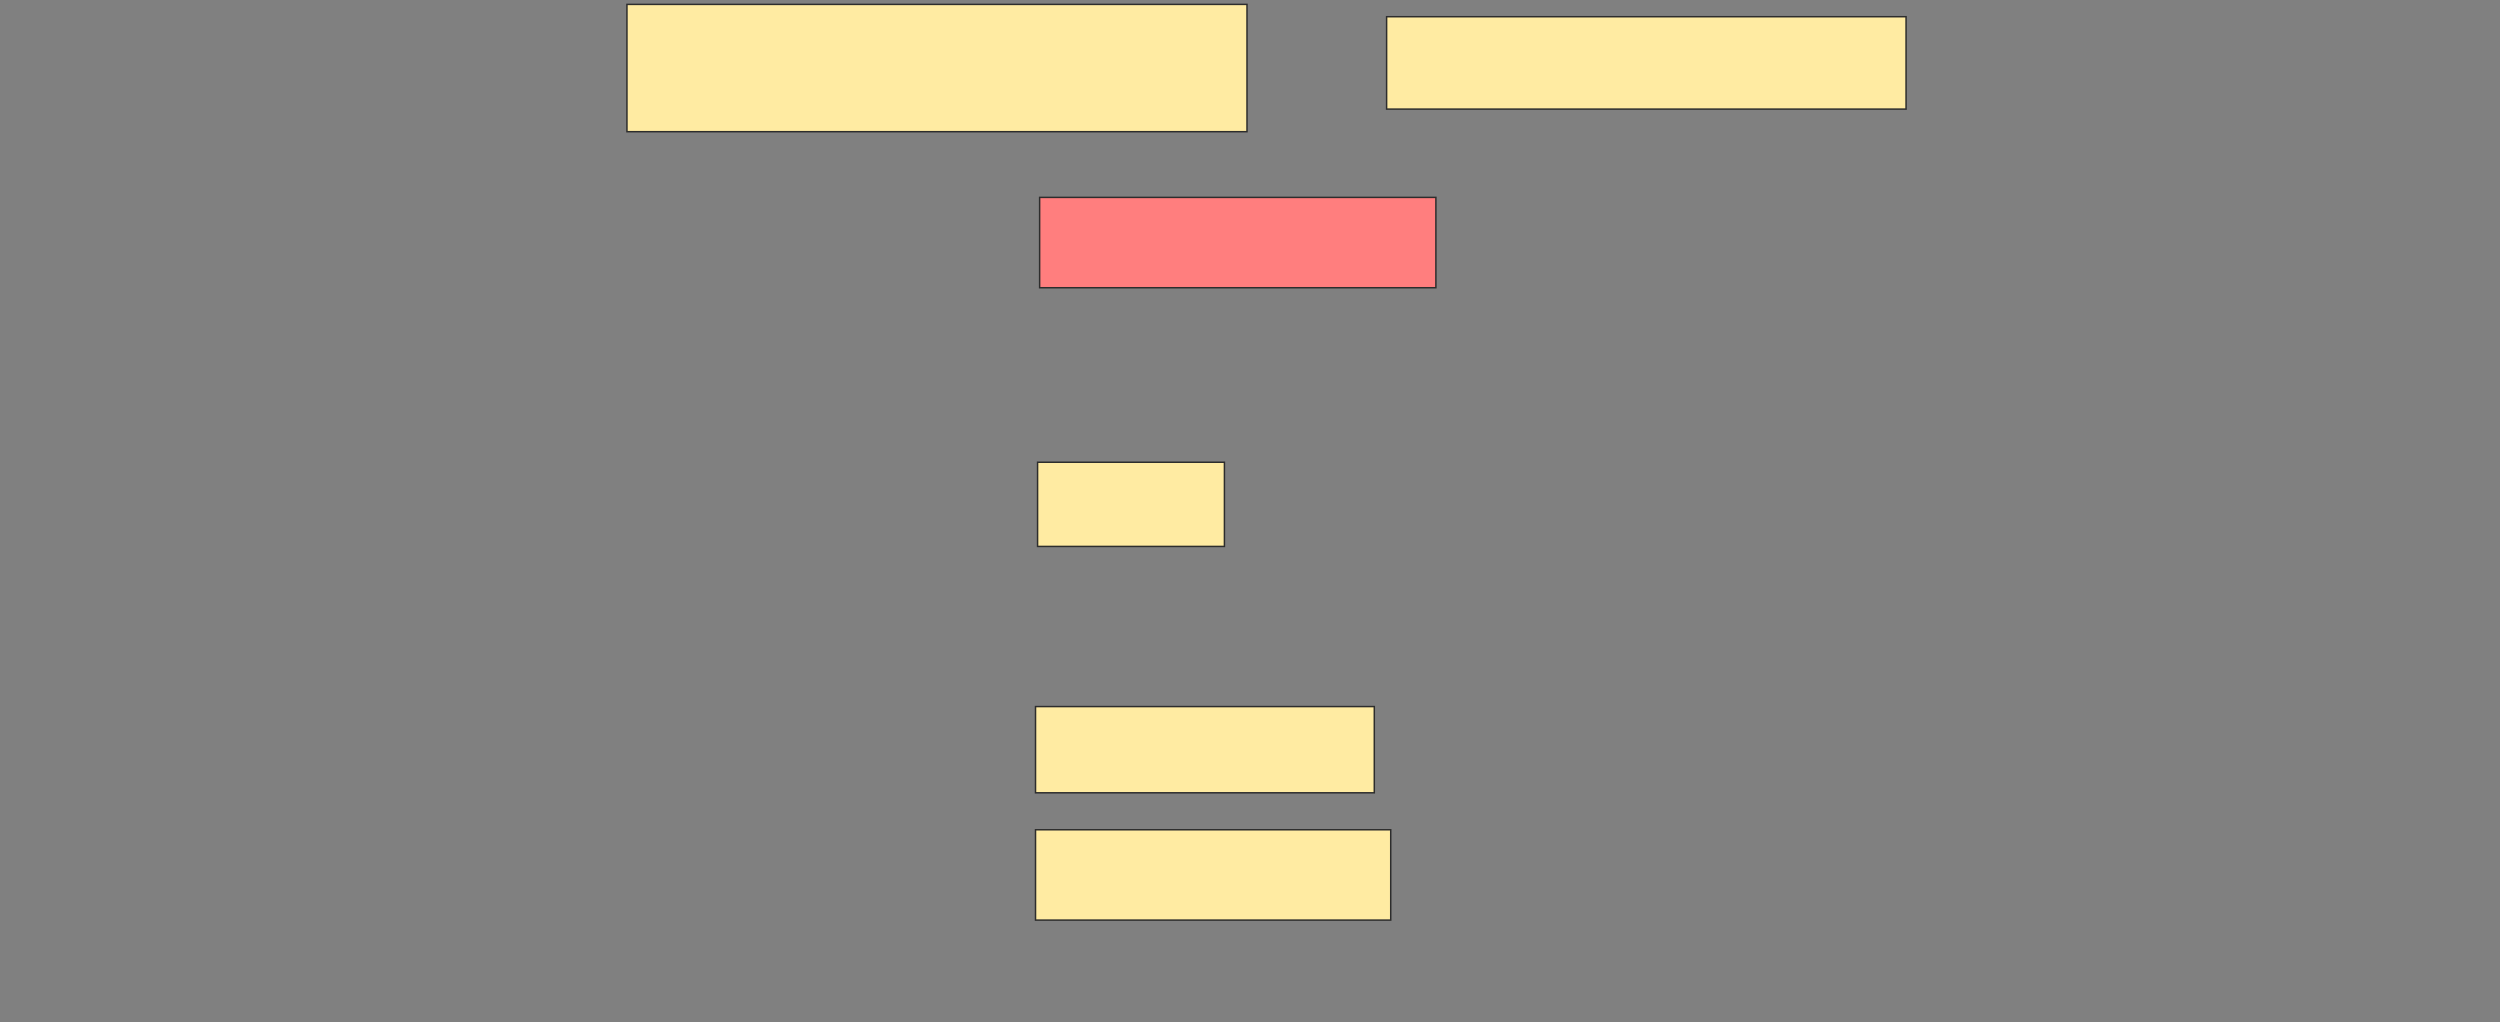 <svg xmlns="http://www.w3.org/2000/svg" width="1668" height="682">
 <rect width="100%" height="100%" fill="#808080" stroke="none"/>
 <!-- Created with Image Occlusion Enhanced -->
 <g>
  <title>Labels</title>
 </g>
 <g>
  <title>Masks</title>
  <rect id="19b23c99e331462aa4ea66c0afff7cd7-ao-1" height="84.932" width="413.699" y="2.932" x="418.301" stroke="#2D2D2D" fill="#FFEBA2"/>
  <rect id="19b23c99e331462aa4ea66c0afff7cd7-ao-2" height="61.644" width="346.575" y="11.151" x="925.151" stroke="#2D2D2D" fill="#FFEBA2"/>
  <rect id="19b23c99e331462aa4ea66c0afff7cd7-ao-3" height="60.274" width="264.384" y="131.699" x="693.644" stroke="#2D2D2D" fill="#FF7E7E" class="qshape"/>
  <rect id="19b23c99e331462aa4ea66c0afff7cd7-ao-4" height="56.164" width="124.658" y="308.411" x="692.274" stroke="#2D2D2D" fill="#FFEBA2"/>
  <rect id="19b23c99e331462aa4ea66c0afff7cd7-ao-5" height="57.534" width="226.027" y="471.425" x="690.904" stroke="#2D2D2D" fill="#FFEBA2"/>
  <rect id="19b23c99e331462aa4ea66c0afff7cd7-ao-6" height="60.274" width="236.986" y="553.616" x="690.904" stroke="#2D2D2D" fill="#FFEBA2"/>
 </g>
</svg>